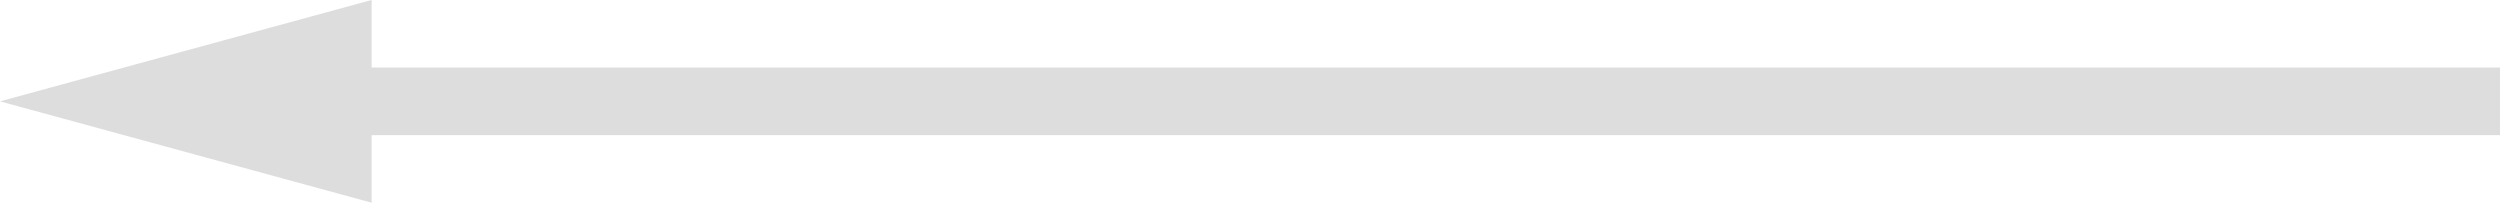 <svg width="74" height="6" viewBox="0 0 74 6" fill="none" xmlns="http://www.w3.org/2000/svg">
<path fill-rule="evenodd" clip-rule="evenodd" d="M11 6L2.62268e-07 3L11 -5.50763e-06L11 2L74 2L74 4L11 4L11 6Z" fill="#DDDDDD"/>
</svg>
